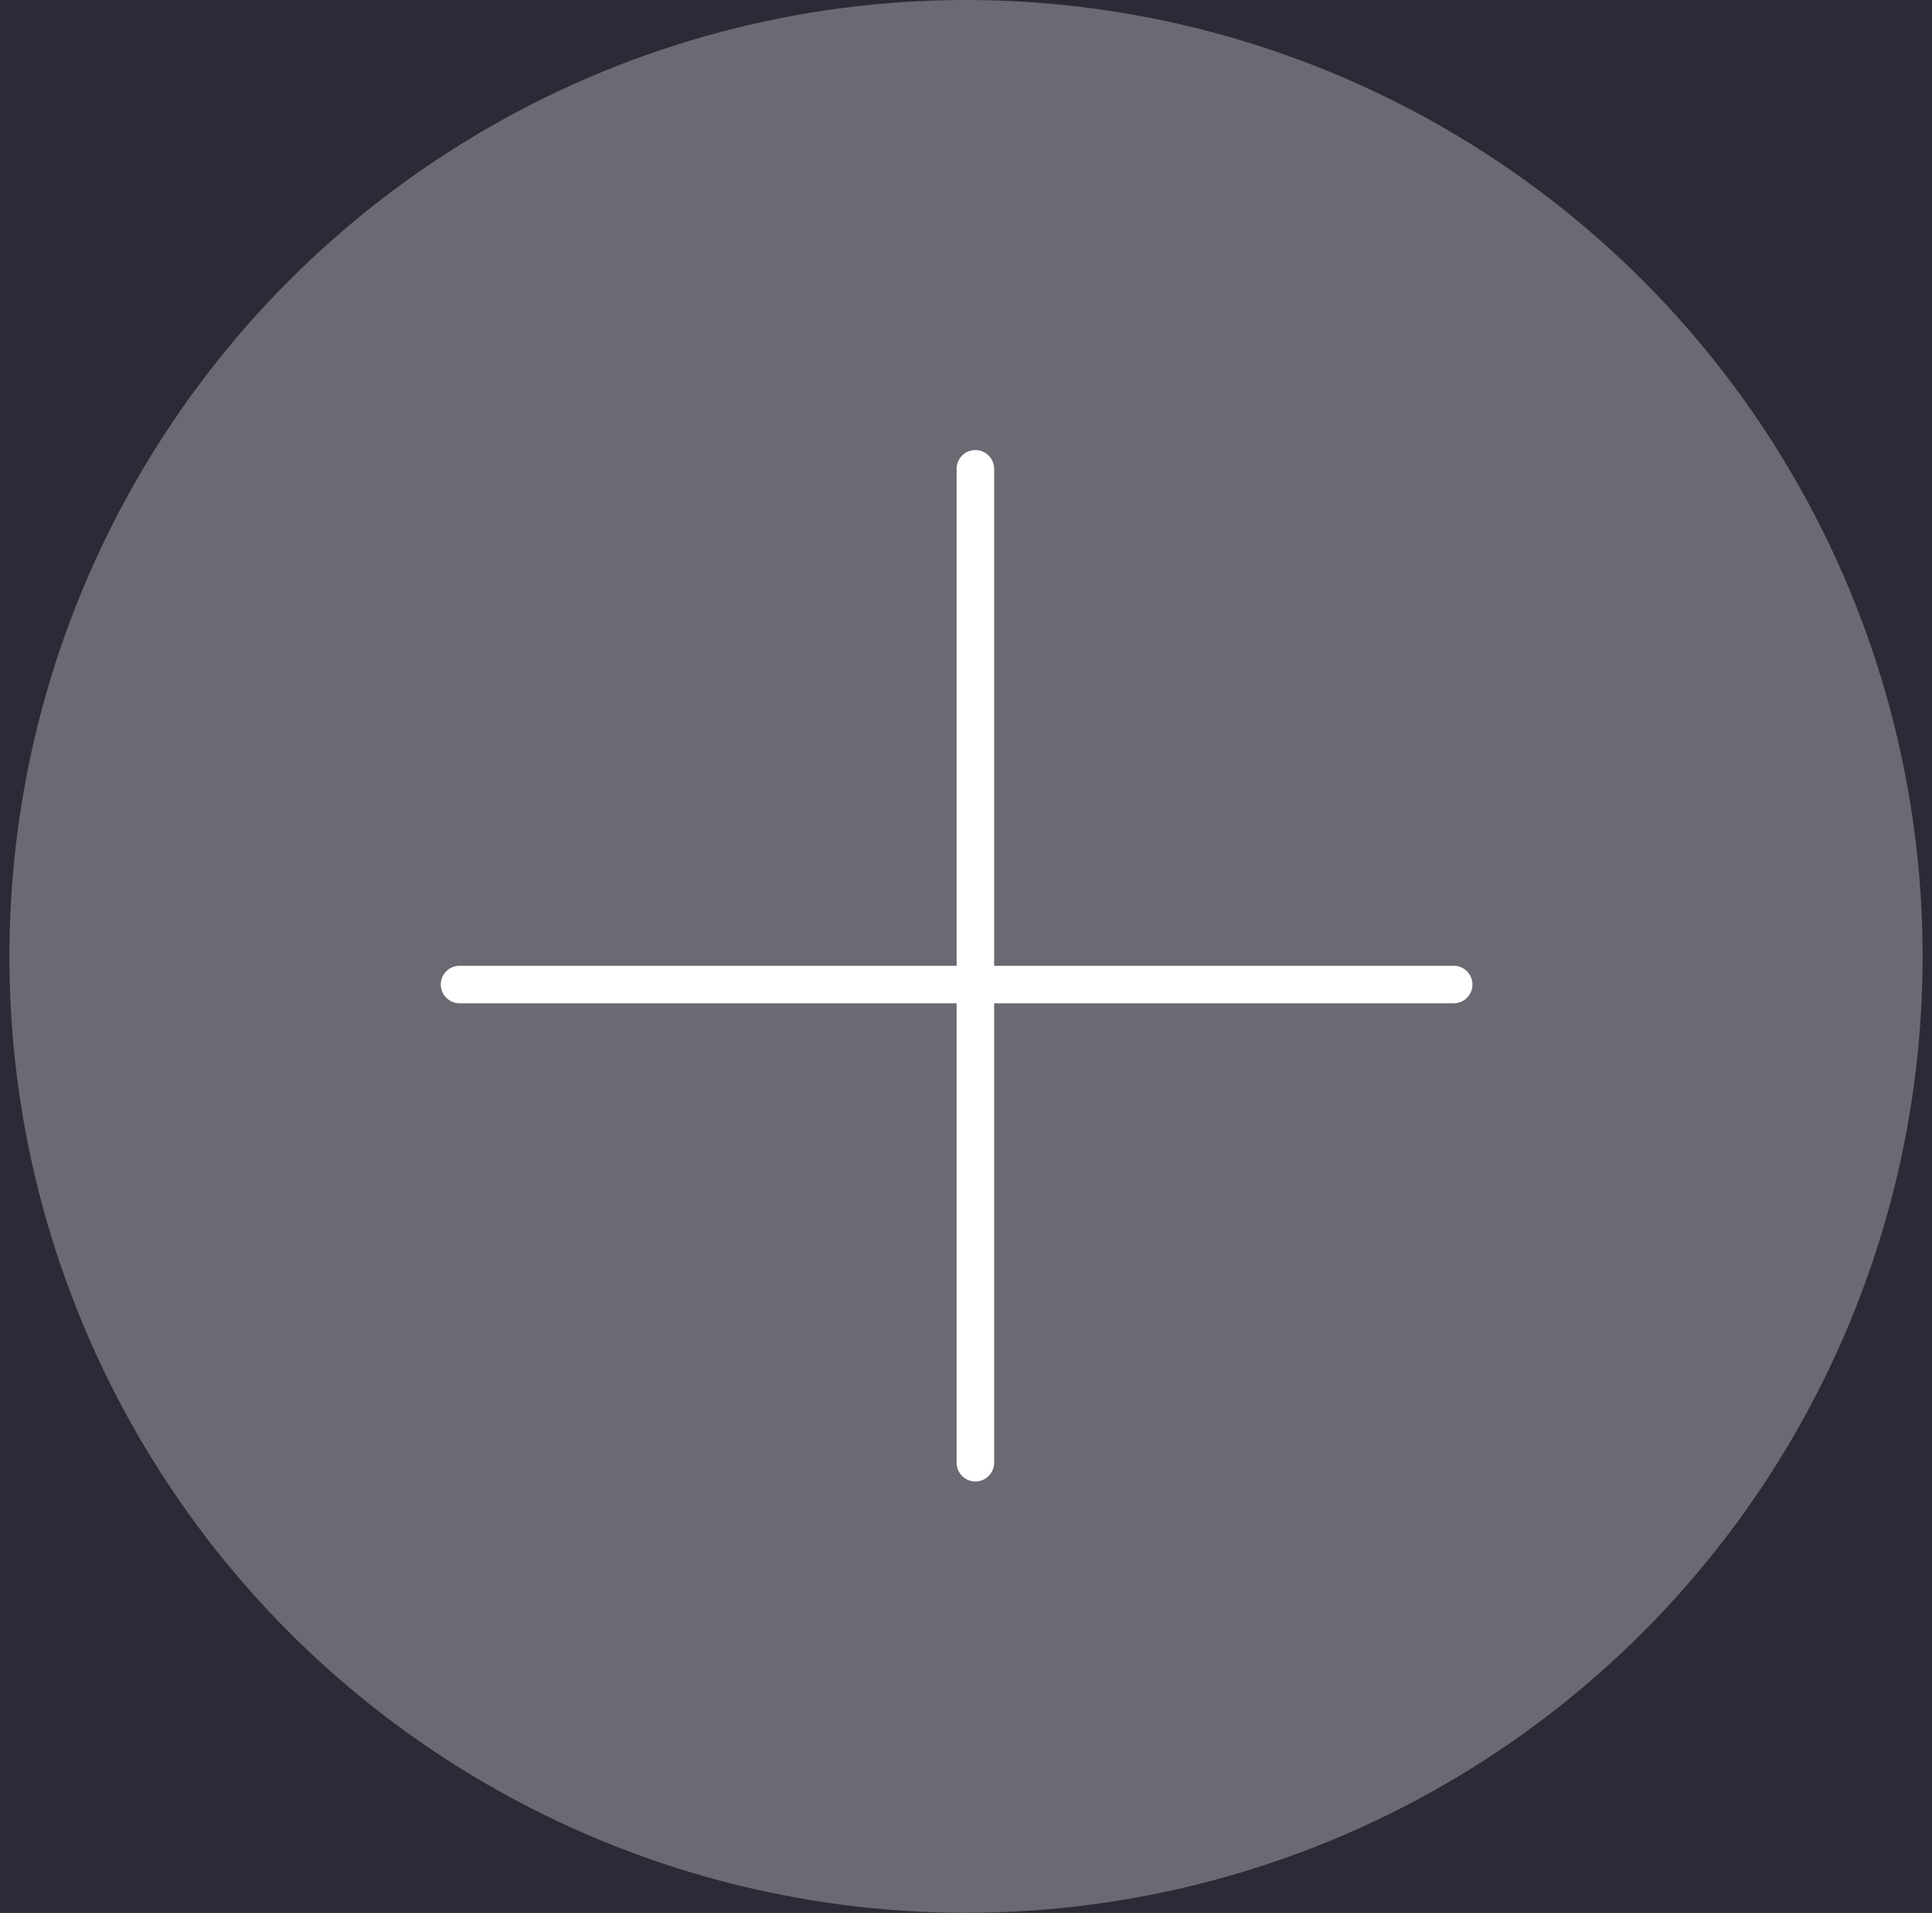 <svg width="103" height="102" viewBox="0 0 103 102" fill="none" xmlns="http://www.w3.org/2000/svg">
<rect width="103" height="102" fill="#F5F5F5"/>
<g id="Desktop - 3" clip-path="url(#clip0_0_1)">
<rect width="1440" height="1980" transform="translate(-399 -995)" fill="#1E1F28"/>
<g id="Frame 3">
<g id="panel-invested">
<rect x="-124" y="-145" width="352" height="450" rx="20" fill="#2B2B38"/>
<g id="Frame 4">
<g id="button-add">
<circle id="Ellipse 11" cx="51.5" cy="51" r="51" fill="white" fill-opacity="0.3"/>
<g id="Group 2">
<path id="Line 5" d="M52 25L52 78" stroke="white" stroke-width="2" stroke-linecap="round"/>
<path id="Line 6" d="M77.5 52.5L24.5 52.5" stroke="white" stroke-width="2" stroke-linecap="round"/>
</g>
</g>
</g>
</g>
</g>
</g>
<defs>
<clipPath id="clip0_0_1">
<rect width="1440" height="1980" fill="white" transform="translate(-399 -995)"/>
</clipPath>
</defs>
</svg>
